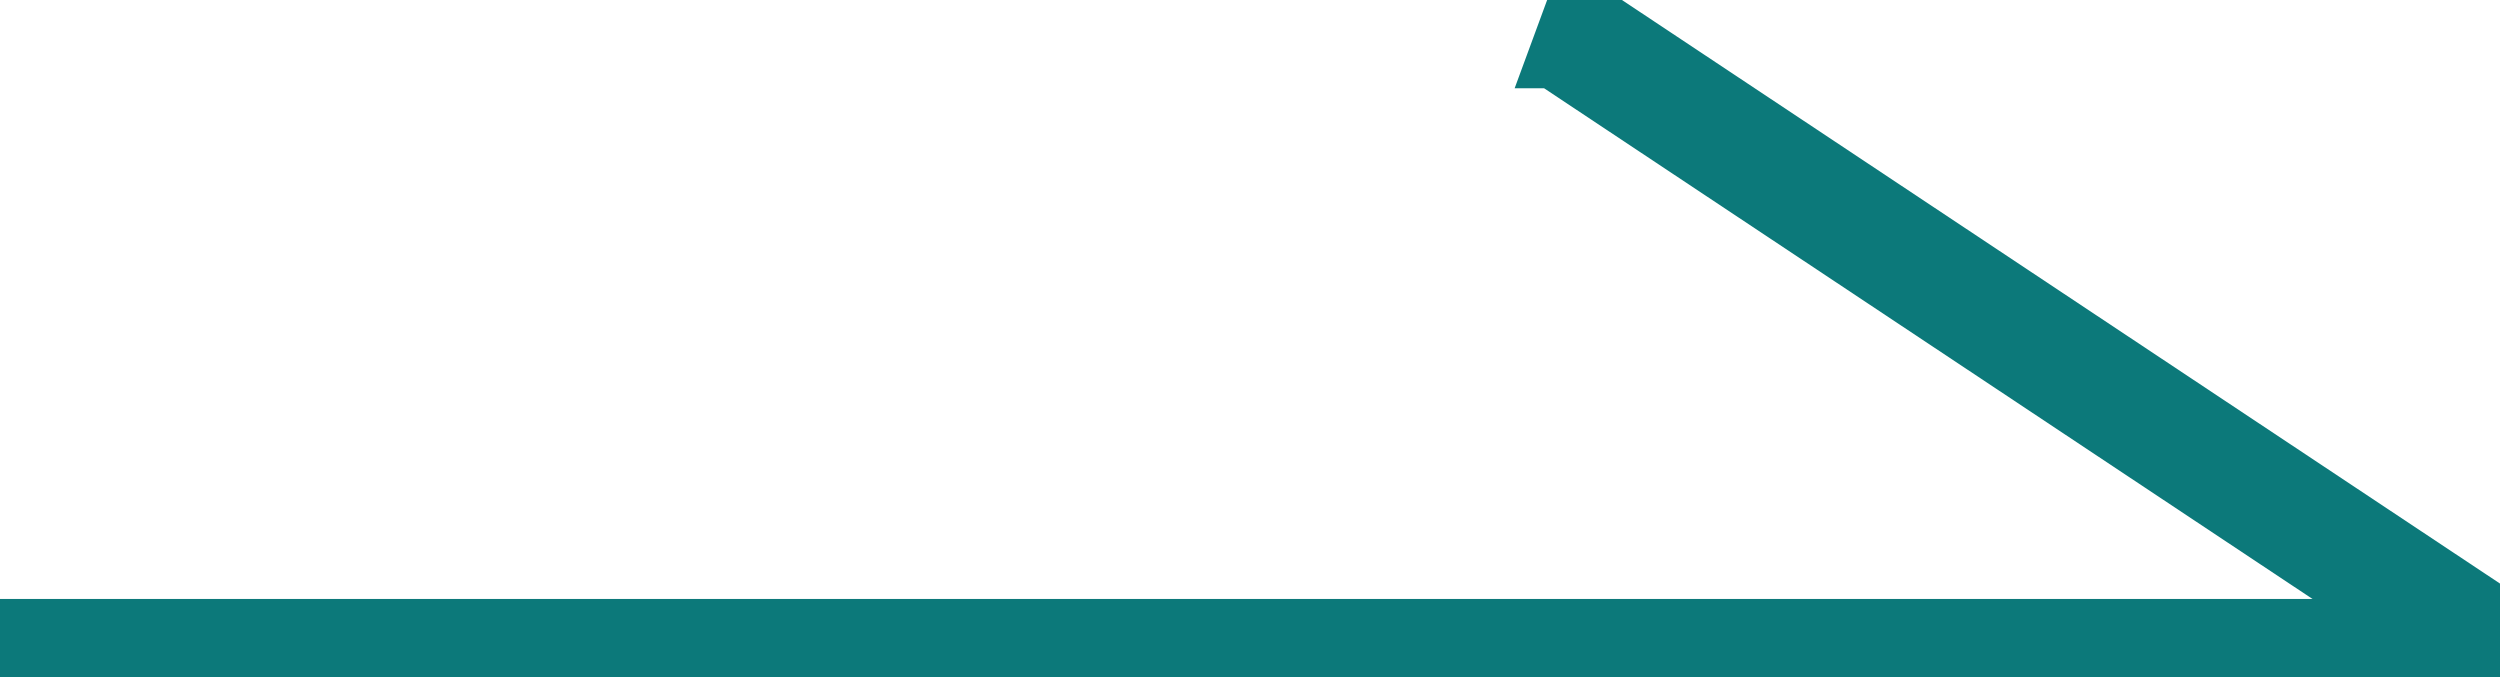 <svg
  xmlns="http://www.w3.org/2000/svg"
  class="features__icon features__icon--right"
  width="48"
  height="13"
  stroke="#0c797a"
  fill="#0c797a"
>
  <path d="M0 13h47.67v-1H0v1z"></path>
  <path d="M29.798 1.195L47.56 13l.44-1.195L30.238 0l-.44 1.195z"></path>
</svg>
